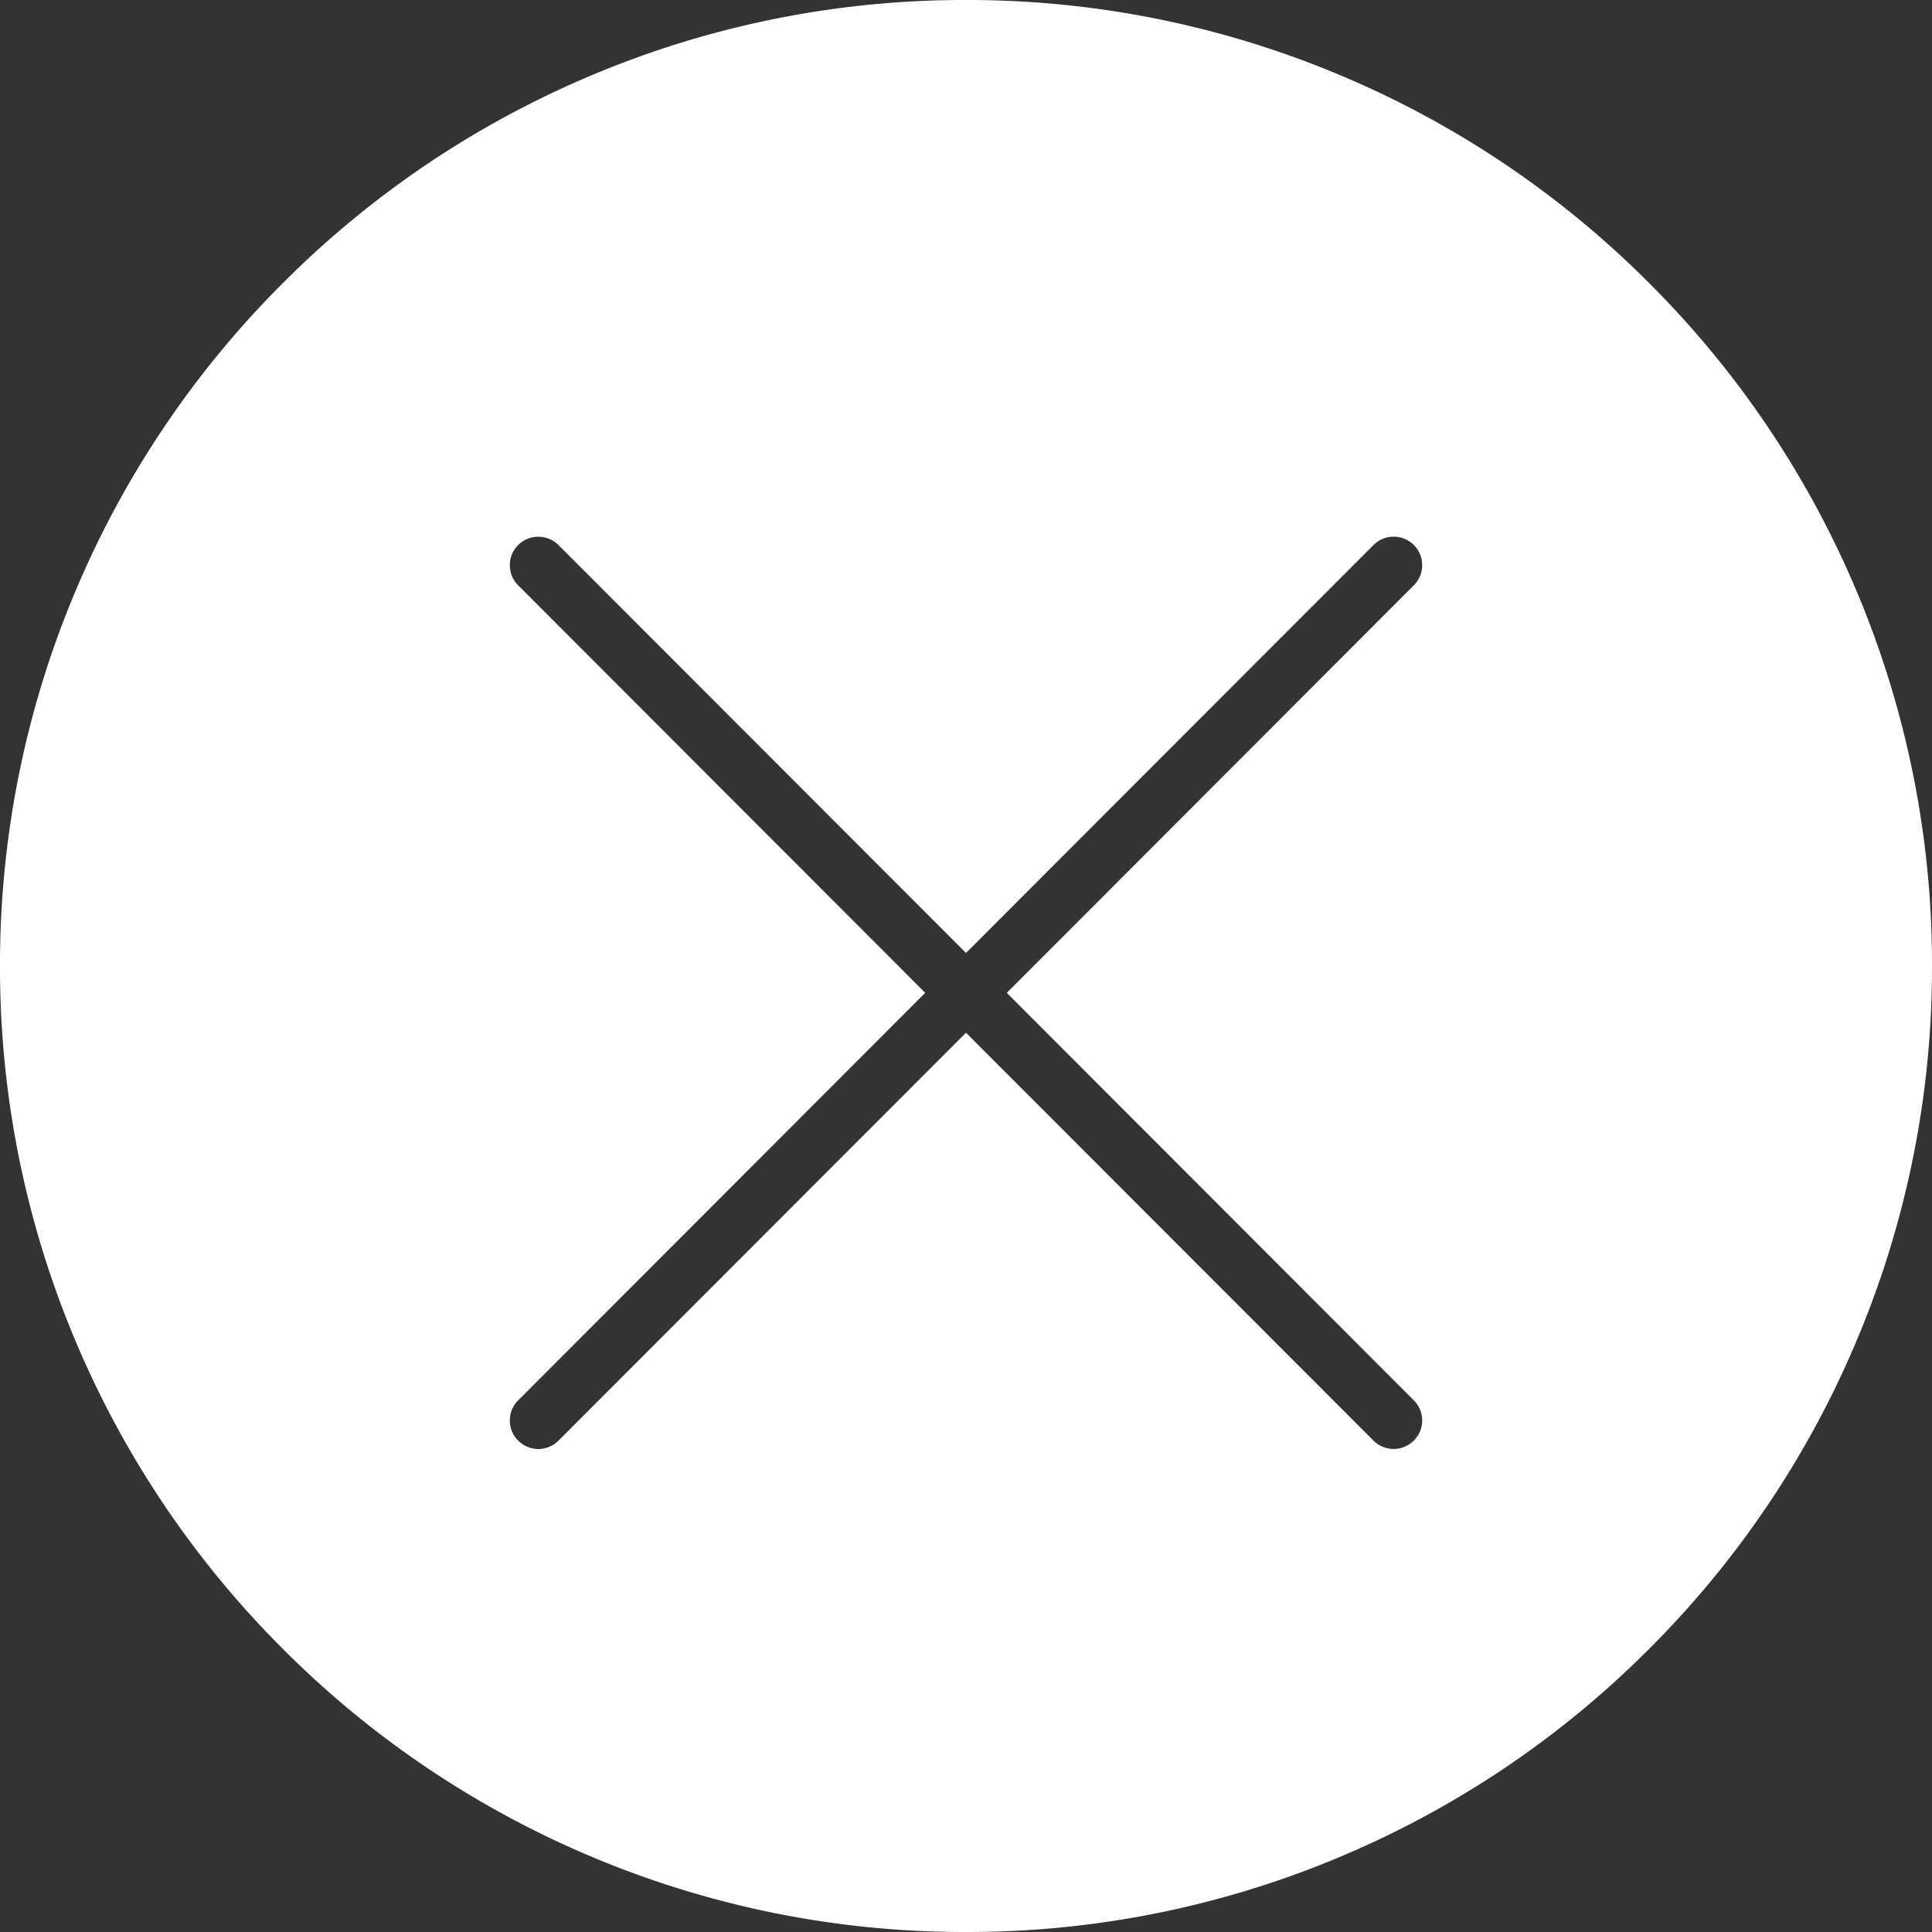 <svg xmlns="http://www.w3.org/2000/svg" viewBox="0 0 36 36">
    <rect x="0" y="0" width="36" height="36" fill="#333333" stroke="none"/>
    <defs>
        <style>
            .cls-1{fill:#fff}
        </style>
    </defs>
    <path id="Path_862" d="M18-5353a17.892 17.892 0 0 1-7.006-1.415 17.939 17.939 0 0 1-5.721-3.858 17.94 17.94 0 0 1-3.858-5.721A17.888 17.888 0 0 1 0-5371a17.884 17.884 0 0 1 1.415-7.006 17.933 17.933 0 0 1 3.858-5.721 17.938 17.938 0 0 1 5.721-3.858A17.891 17.891 0 0 1 18-5389a17.891 17.891 0 0 1 7.006 1.415 17.938 17.938 0 0 1 5.722 3.858 17.933 17.933 0 0 1 3.858 5.721A17.884 17.884 0 0 1 36-5371a17.888 17.888 0 0 1-1.415 7.006 17.94 17.94 0 0 1-3.858 5.721 17.939 17.939 0 0 1-5.722 3.858A17.892 17.892 0 0 1 18-5353zm0-16.757l7.592 7.6a.53.53 0 0 0 .376.156.53.53 0 0 0 .376-.156.525.525 0 0 0 .156-.375.526.526 0 0 0-.156-.375l-7.584-7.593 7.585-7.594a.527.527 0 0 0 .155-.375.527.527 0 0 0-.155-.375.527.527 0 0 0-.376-.156.525.525 0 0 0-.376.157l-7.593 7.6-7.593-7.6a.53.53 0 0 0-.377-.156.527.527 0 0 0-.374.155.527.527 0 0 0-.156.375.526.526 0 0 0 .155.375l7.585 7.594-7.585 7.594a.526.526 0 0 0-.155.375.527.527 0 0 0 .156.375.531.531 0 0 0 .375.156.53.53 0 0 0 .376-.156l7.592-7.6z" class="cls-1" data-name="Path 862" transform="translate(0 5389)"/>
</svg>
